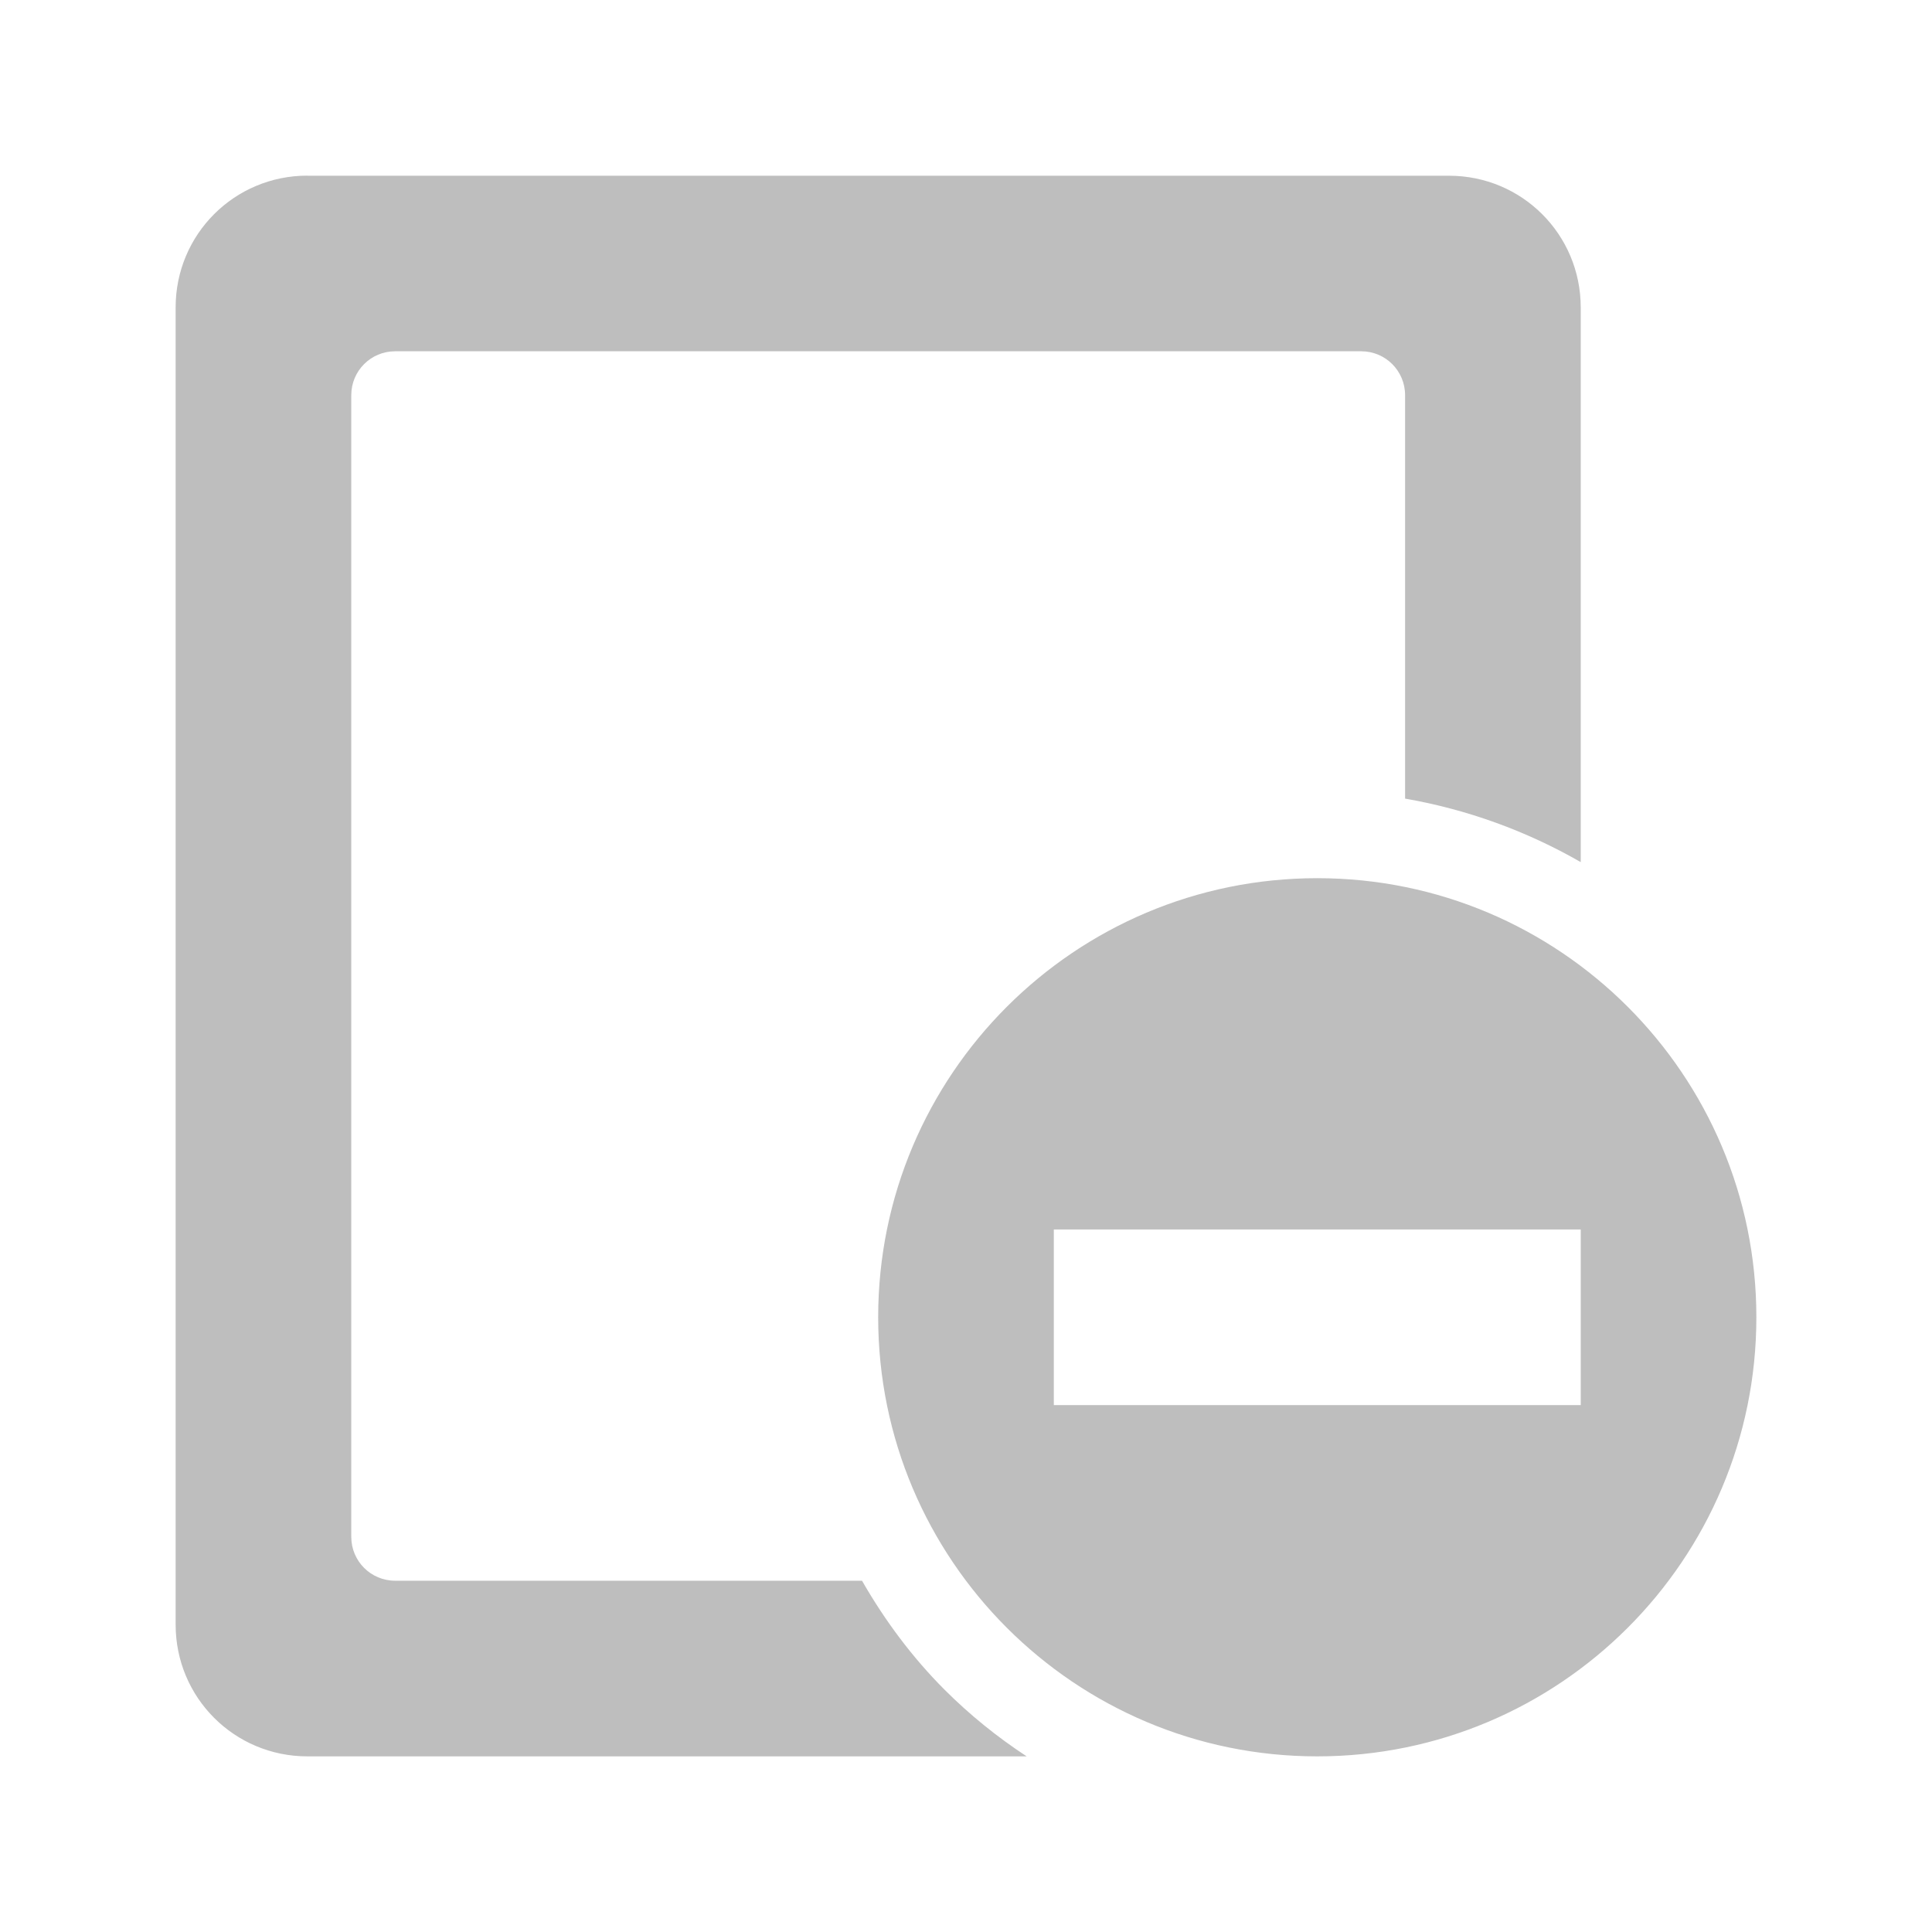 <svg width="22" height="22" version="1.1" xmlns="http://www.w3.org/2000/svg">
	<path d="m3.5 2c-0.831 0-1.5 0.669-1.5 1.5v15c0 0.831 0.669 1.5 1.5 1.5h8.191c-0.336-0.22-0.65-0.474-0.934-0.758-0.369-0.369-0.682-0.79-0.941-1.242h-5.316c-0.277 0-0.5-0.223-0.5-0.5v-13c0-0.277 0.223-0.5 0.5-0.5h11c0.277 0 0.5 0.223 0.5 0.5v4.594c0.703 0.122 1.381 0.367 2 0.723v-6.316c0-0.831-0.669-1.5-1.5-1.5h-13zm11.5 8c-2.761 0-5 2.239-5 5s2.239 5 5 5 5-2.239 5-5-2.239-5-5-5zm3 4v2h-6v-2z" fill="#bebebe"/>
</svg>
